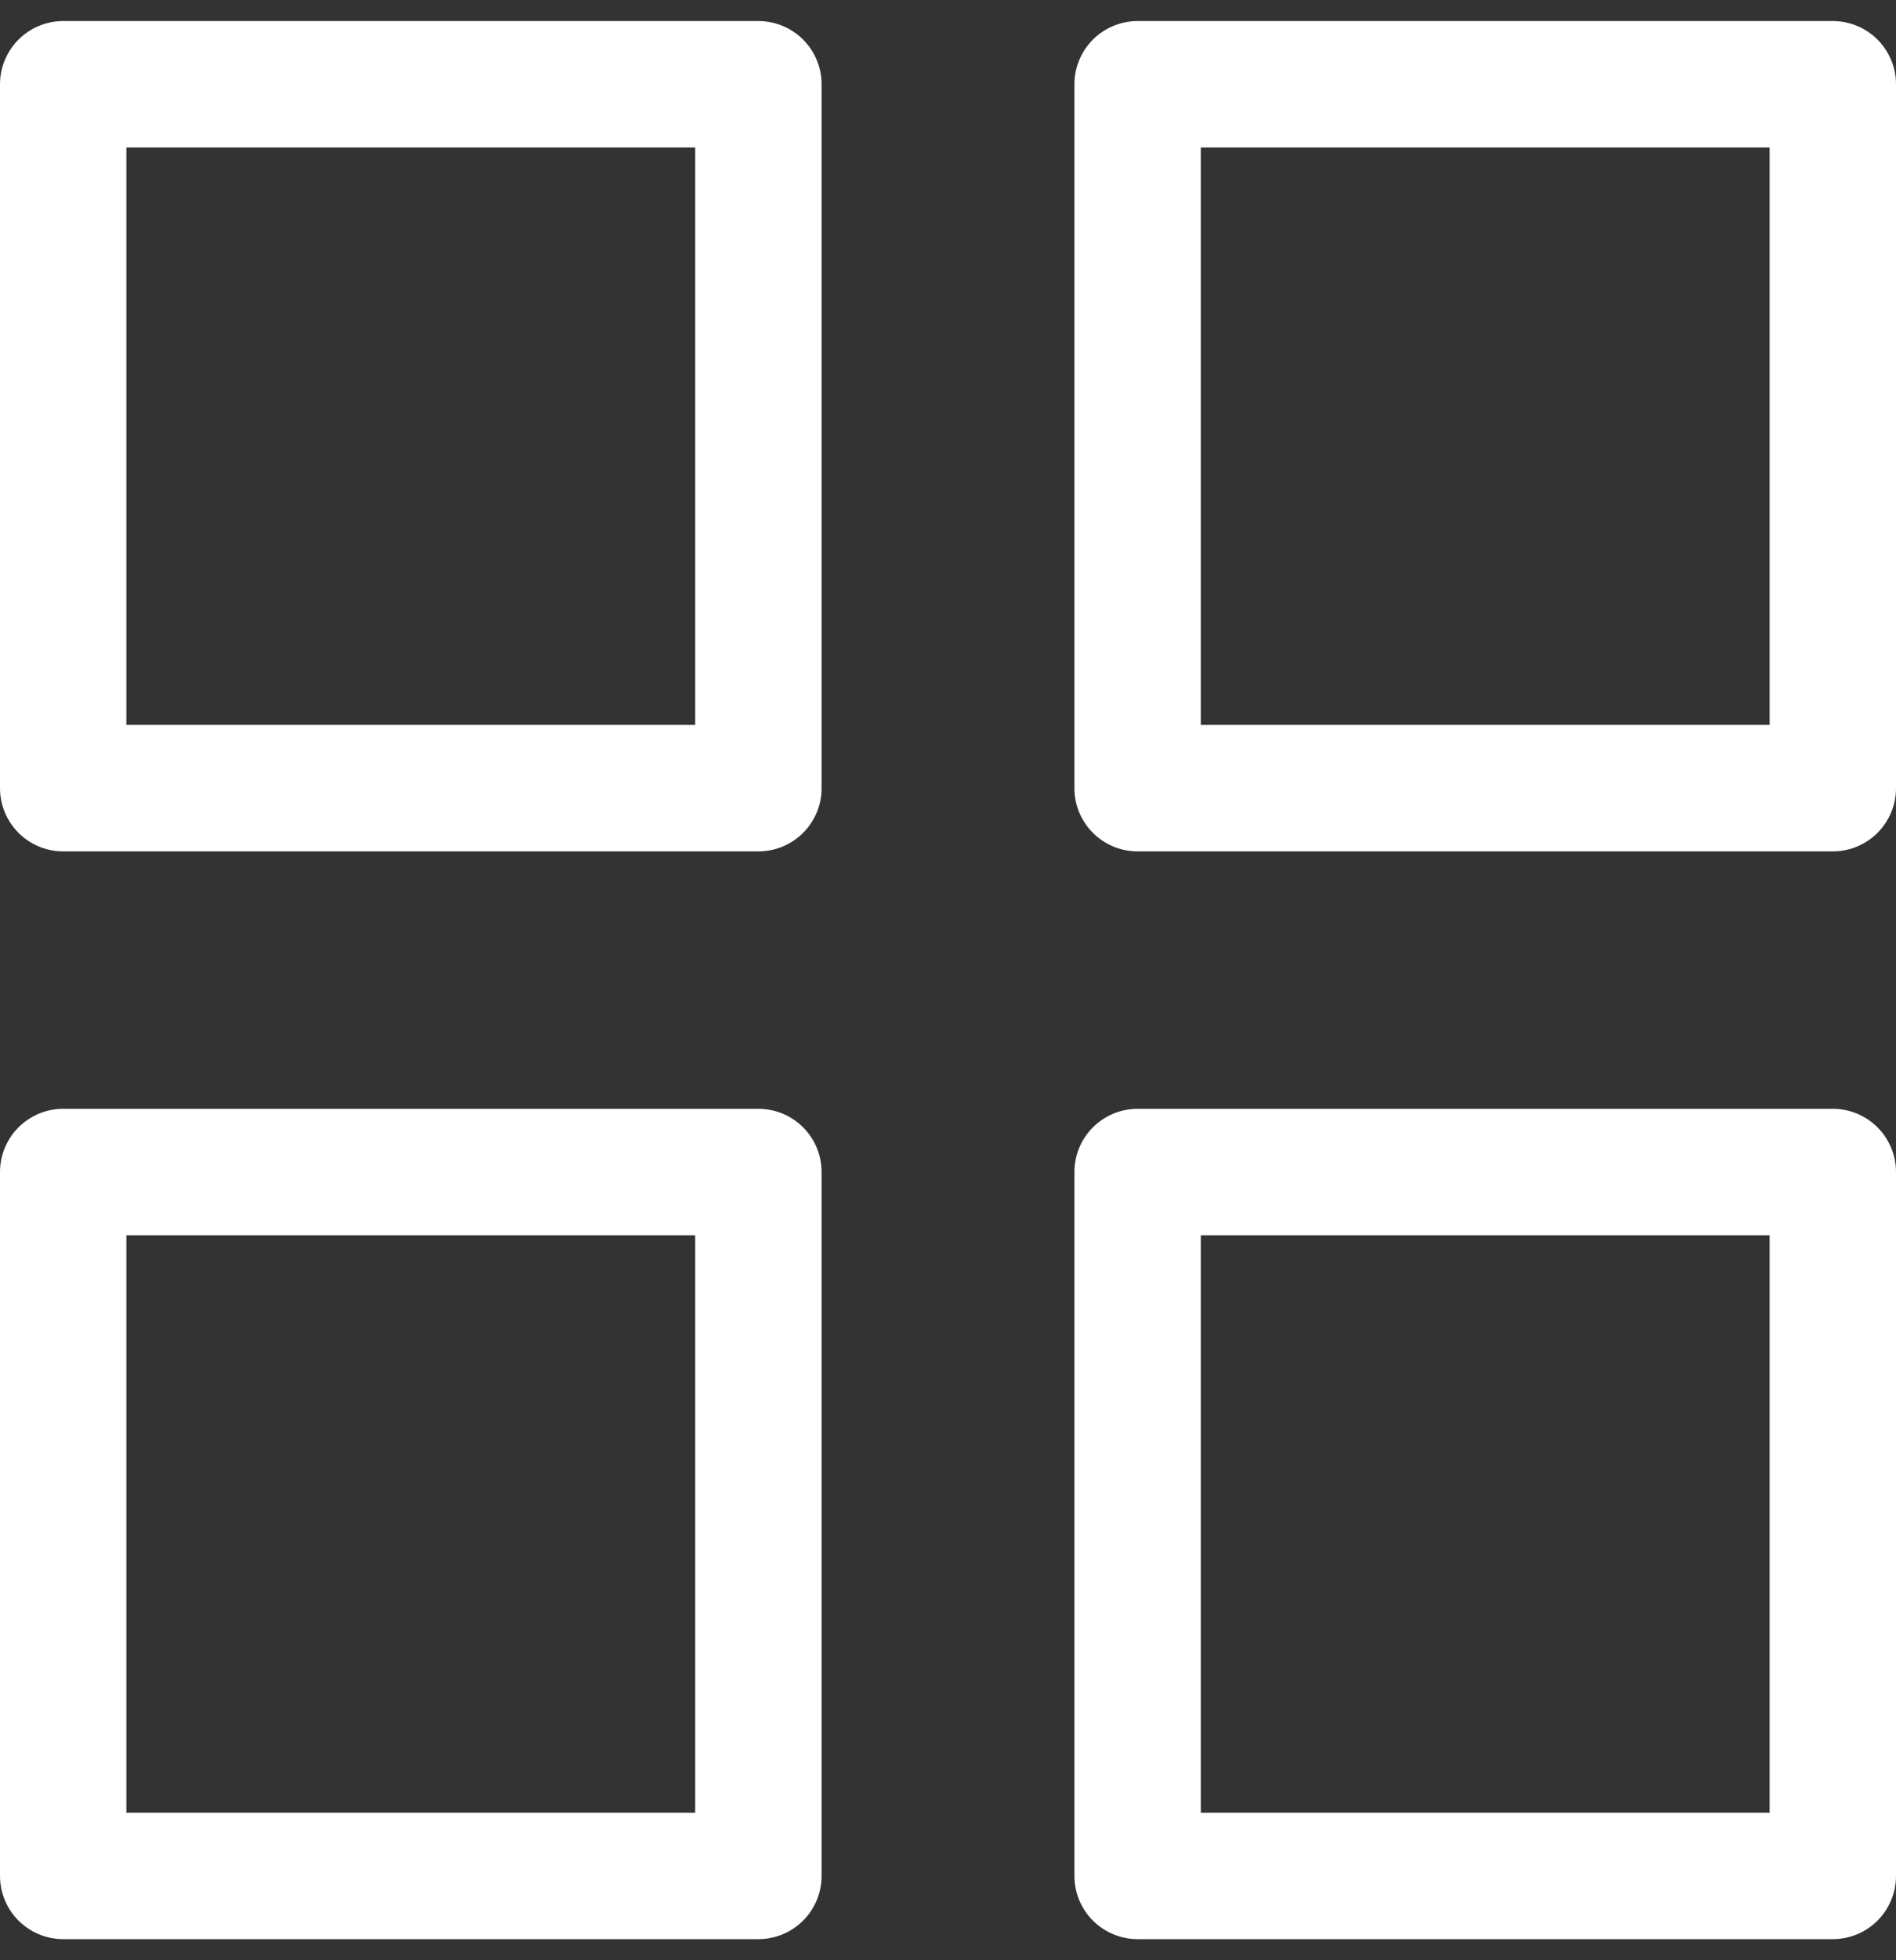 <?xml version="1.0" encoding="UTF-8"?>
<svg width="30px" height="31px" viewBox="0 0 30 31" version="1.1" xmlns="http://www.w3.org/2000/svg" xmlns:xlink="http://www.w3.org/1999/xlink">
    <rect x="0" y="0" width="30" height="31" fill="#333333" stroke="none"/>
    <!-- Generator: Sketch 61.1 (89650) - https://sketch.com -->
    <title>svg/white/grid</title>
    <desc>Created with Sketch.</desc>
    <g id="**-Sticker-Sheets" stroke="none" stroke-width="1" fill="none" fill-rule="evenodd" stroke-linecap="round" stroke-linejoin="round">
        <g id="sticker-sheet--all--page-3" transform="translate(-866, -2577)" stroke="#FFFFFF" stroke-width="2">
            <g id="icon-preview-row-copy-125" transform="translate(0, 2550)">
                <g id="Icon-Row">
                    <g id="grid" transform="translate(857, 18.214)">
                        <path d="M10,10.119 L21,10.119 L21,21.25 L10,21.25 L10,10.119 Z M27,10.119 L38,10.119 L38,21.25 L27,21.25 L27,10.119 Z M27,27.321 L38,27.321 L38,38.452 L27,38.452 L27,27.321 Z M10,27.321 L21,27.321 L21,38.452 L10,38.452 L10,27.321 Z"></path>
                    </g>
                </g>
            </g>
        </g>
    </g>
</svg>
